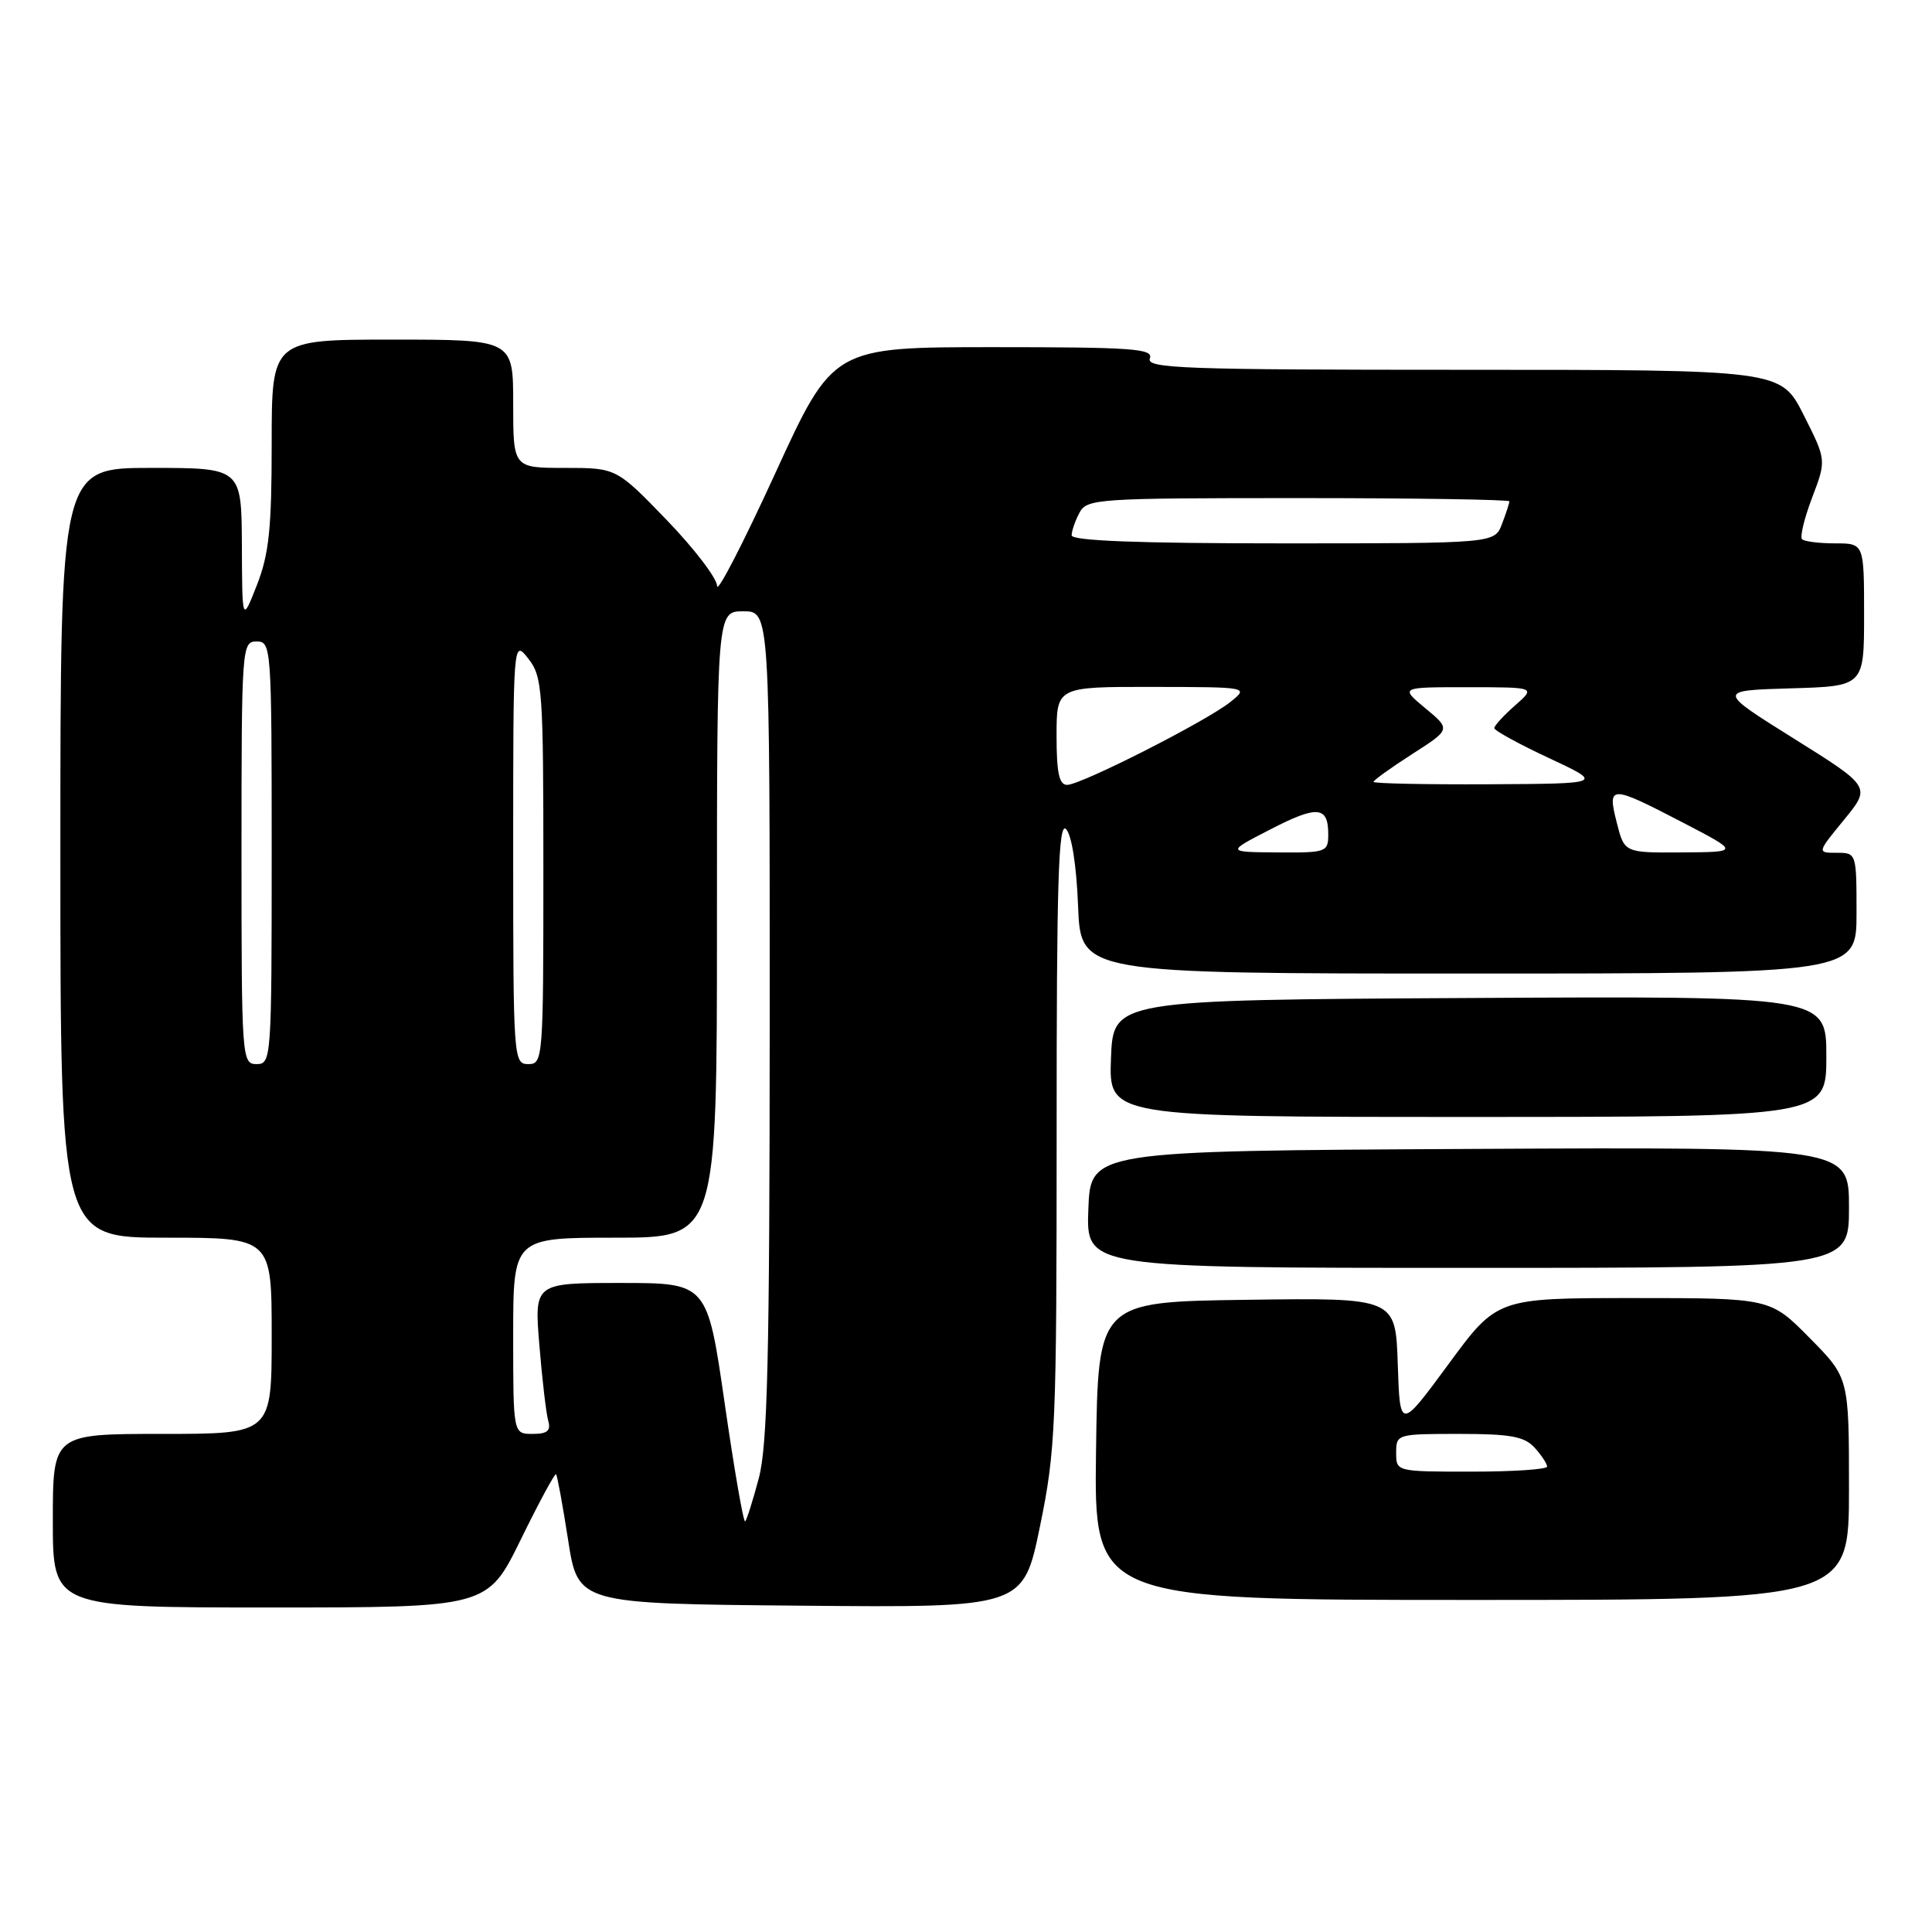 <?xml version="1.0" encoding="UTF-8" standalone="no"?>
<!DOCTYPE svg PUBLIC "-//W3C//DTD SVG 1.1//EN" "http://www.w3.org/Graphics/SVG/1.1/DTD/svg11.dtd" >
<svg xmlns="http://www.w3.org/2000/svg" xmlns:xlink="http://www.w3.org/1999/xlink" version="1.1" viewBox="0 0 256 256">
 <g >
 <path fill="currentColor"
d=" M 68.99 204.03 C 71.41 199.09 73.52 195.18 73.68 195.35 C 73.84 195.51 74.56 199.43 75.28 204.07 C 76.59 212.50 76.59 212.50 106.09 212.76 C 135.59 213.03 135.59 213.03 137.80 202.26 C 139.88 192.17 140.01 188.93 140.01 150.05 C 140.00 116.89 140.25 108.85 141.25 109.85 C 142.00 110.60 142.64 114.66 142.85 120.05 C 143.20 129.00 143.20 129.00 194.60 129.00 C 246.00 129.00 246.00 129.00 246.00 121.00 C 246.00 113.04 245.99 113.00 243.38 113.00 C 240.76 113.00 240.76 113.00 244.34 108.63 C 247.92 104.26 247.92 104.26 237.72 97.88 C 227.52 91.50 227.52 91.50 237.26 91.21 C 247.00 90.93 247.00 90.93 247.00 81.46 C 247.00 72.00 247.00 72.00 243.17 72.00 C 241.06 72.00 239.09 71.75 238.78 71.45 C 238.48 71.15 239.08 68.66 240.12 65.93 C 242.01 60.96 242.01 60.96 238.99 54.98 C 235.97 49.00 235.97 49.00 193.88 49.00 C 156.87 49.00 151.86 48.82 152.36 47.50 C 152.86 46.20 150.16 46.00 131.66 46.00 C 110.38 46.00 110.38 46.00 102.71 62.75 C 98.49 71.96 95.03 78.67 95.02 77.65 C 95.01 76.64 92.00 72.70 88.34 68.90 C 81.67 62.00 81.67 62.00 74.84 62.00 C 68.00 62.00 68.00 62.00 68.00 53.50 C 68.00 45.00 68.00 45.00 52.00 45.00 C 36.00 45.00 36.00 45.00 36.00 58.75 C 36.00 70.01 35.65 73.40 34.05 77.50 C 32.09 82.50 32.09 82.50 32.05 72.25 C 32.00 62.00 32.00 62.00 20.00 62.00 C 8.00 62.00 8.00 62.00 8.00 113.00 C 8.00 164.00 8.00 164.00 22.00 164.00 C 36.00 164.00 36.00 164.00 36.00 177.00 C 36.00 190.00 36.00 190.00 21.50 190.00 C 7.00 190.00 7.00 190.00 7.00 201.50 C 7.00 213.00 7.00 213.00 35.79 213.00 C 64.59 213.00 64.59 213.00 68.99 204.03 Z  M 245.00 197.28 C 245.00 182.56 245.00 182.56 239.78 177.28 C 234.57 172.00 234.57 172.00 216.47 172.00 C 198.37 172.00 198.37 172.00 191.94 180.75 C 185.50 189.50 185.50 189.50 185.21 180.73 C 184.92 171.96 184.92 171.96 165.21 172.23 C 145.50 172.50 145.50 172.50 145.23 192.25 C 144.96 212.00 144.96 212.00 194.98 212.00 C 245.00 212.00 245.00 212.00 245.00 197.28 Z  M 245.00 159.99 C 245.00 151.98 245.00 151.98 194.75 152.24 C 144.50 152.50 144.50 152.50 144.21 160.25 C 143.92 168.00 143.92 168.00 194.46 168.00 C 245.00 168.00 245.00 168.00 245.00 159.99 Z  M 242.00 139.99 C 242.00 131.98 242.00 131.98 194.75 132.24 C 147.50 132.50 147.50 132.50 147.21 140.25 C 146.92 148.00 146.92 148.00 194.46 148.00 C 242.00 148.00 242.00 148.00 242.00 139.99 Z  M 96.03 185.99 C 93.72 170.00 93.72 170.00 82.25 170.00 C 70.79 170.00 70.79 170.00 71.47 178.25 C 71.84 182.79 72.37 187.29 72.64 188.25 C 73.02 189.59 72.53 190.00 70.57 190.00 C 68.00 190.00 68.00 190.00 68.00 177.00 C 68.00 164.00 68.00 164.00 81.50 164.00 C 95.00 164.00 95.00 164.00 95.00 122.50 C 95.00 81.00 95.00 81.00 98.50 81.00 C 102.00 81.00 102.00 81.00 101.99 135.75 C 101.98 179.93 101.70 191.53 100.55 195.85 C 99.77 198.80 98.95 201.38 98.74 201.60 C 98.52 201.81 97.30 194.79 96.03 185.99 Z  M 32.00 113.00 C 32.00 85.67 32.05 85.00 34.00 85.00 C 35.95 85.00 36.00 85.67 36.00 113.00 C 36.00 140.33 35.95 141.00 34.00 141.00 C 32.05 141.00 32.00 140.33 32.00 113.00 Z  M 68.00 112.87 C 68.00 84.73 68.00 84.73 70.00 87.27 C 71.88 89.67 72.00 91.33 72.00 115.41 C 72.00 140.33 71.95 141.00 70.00 141.00 C 68.05 141.00 68.00 140.33 68.00 112.87 Z  M 168.29 109.92 C 174.56 106.68 176.00 106.80 176.00 110.56 C 176.00 112.91 175.75 113.00 169.25 112.95 C 162.50 112.90 162.50 112.90 168.29 109.92 Z  M 214.23 109.00 C 212.95 103.98 213.35 103.98 223.00 109.00 C 230.50 112.90 230.50 112.90 222.87 112.95 C 215.24 113.00 215.24 113.00 214.23 109.00 Z  M 140.00 97.50 C 140.00 91.00 140.00 91.00 152.75 91.02 C 165.50 91.04 165.50 91.04 163.00 93.04 C 159.78 95.60 143.23 104.00 141.40 104.00 C 140.34 104.00 140.00 102.40 140.00 97.50 Z  M 182.00 103.60 C 182.00 103.39 184.30 101.73 187.12 99.92 C 192.24 96.64 192.24 96.64 188.87 93.85 C 185.50 91.05 185.50 91.05 194.50 91.06 C 203.50 91.06 203.50 91.06 200.75 93.48 C 199.24 94.81 198.00 96.16 198.00 96.48 C 198.00 96.80 201.26 98.59 205.25 100.45 C 212.50 103.84 212.50 103.84 197.25 103.92 C 188.86 103.96 182.00 103.82 182.00 103.60 Z  M 142.00 70.93 C 142.00 70.35 142.47 69.00 143.04 67.93 C 144.02 66.09 145.41 66.00 172.04 66.00 C 187.42 66.00 200.00 66.20 200.00 66.43 C 200.00 66.67 199.56 68.02 199.02 69.43 C 198.05 72.00 198.05 72.00 170.02 72.00 C 150.86 72.00 142.00 71.66 142.00 70.93 Z  M 185.00 192.50 C 185.00 190.03 185.11 190.00 193.35 190.00 C 200.16 190.00 201.99 190.34 203.35 191.83 C 204.26 192.83 205.00 193.96 205.00 194.33 C 205.00 194.70 200.50 195.00 195.00 195.00 C 185.00 195.00 185.00 195.00 185.00 192.50 Z "/>
</g>
</svg>